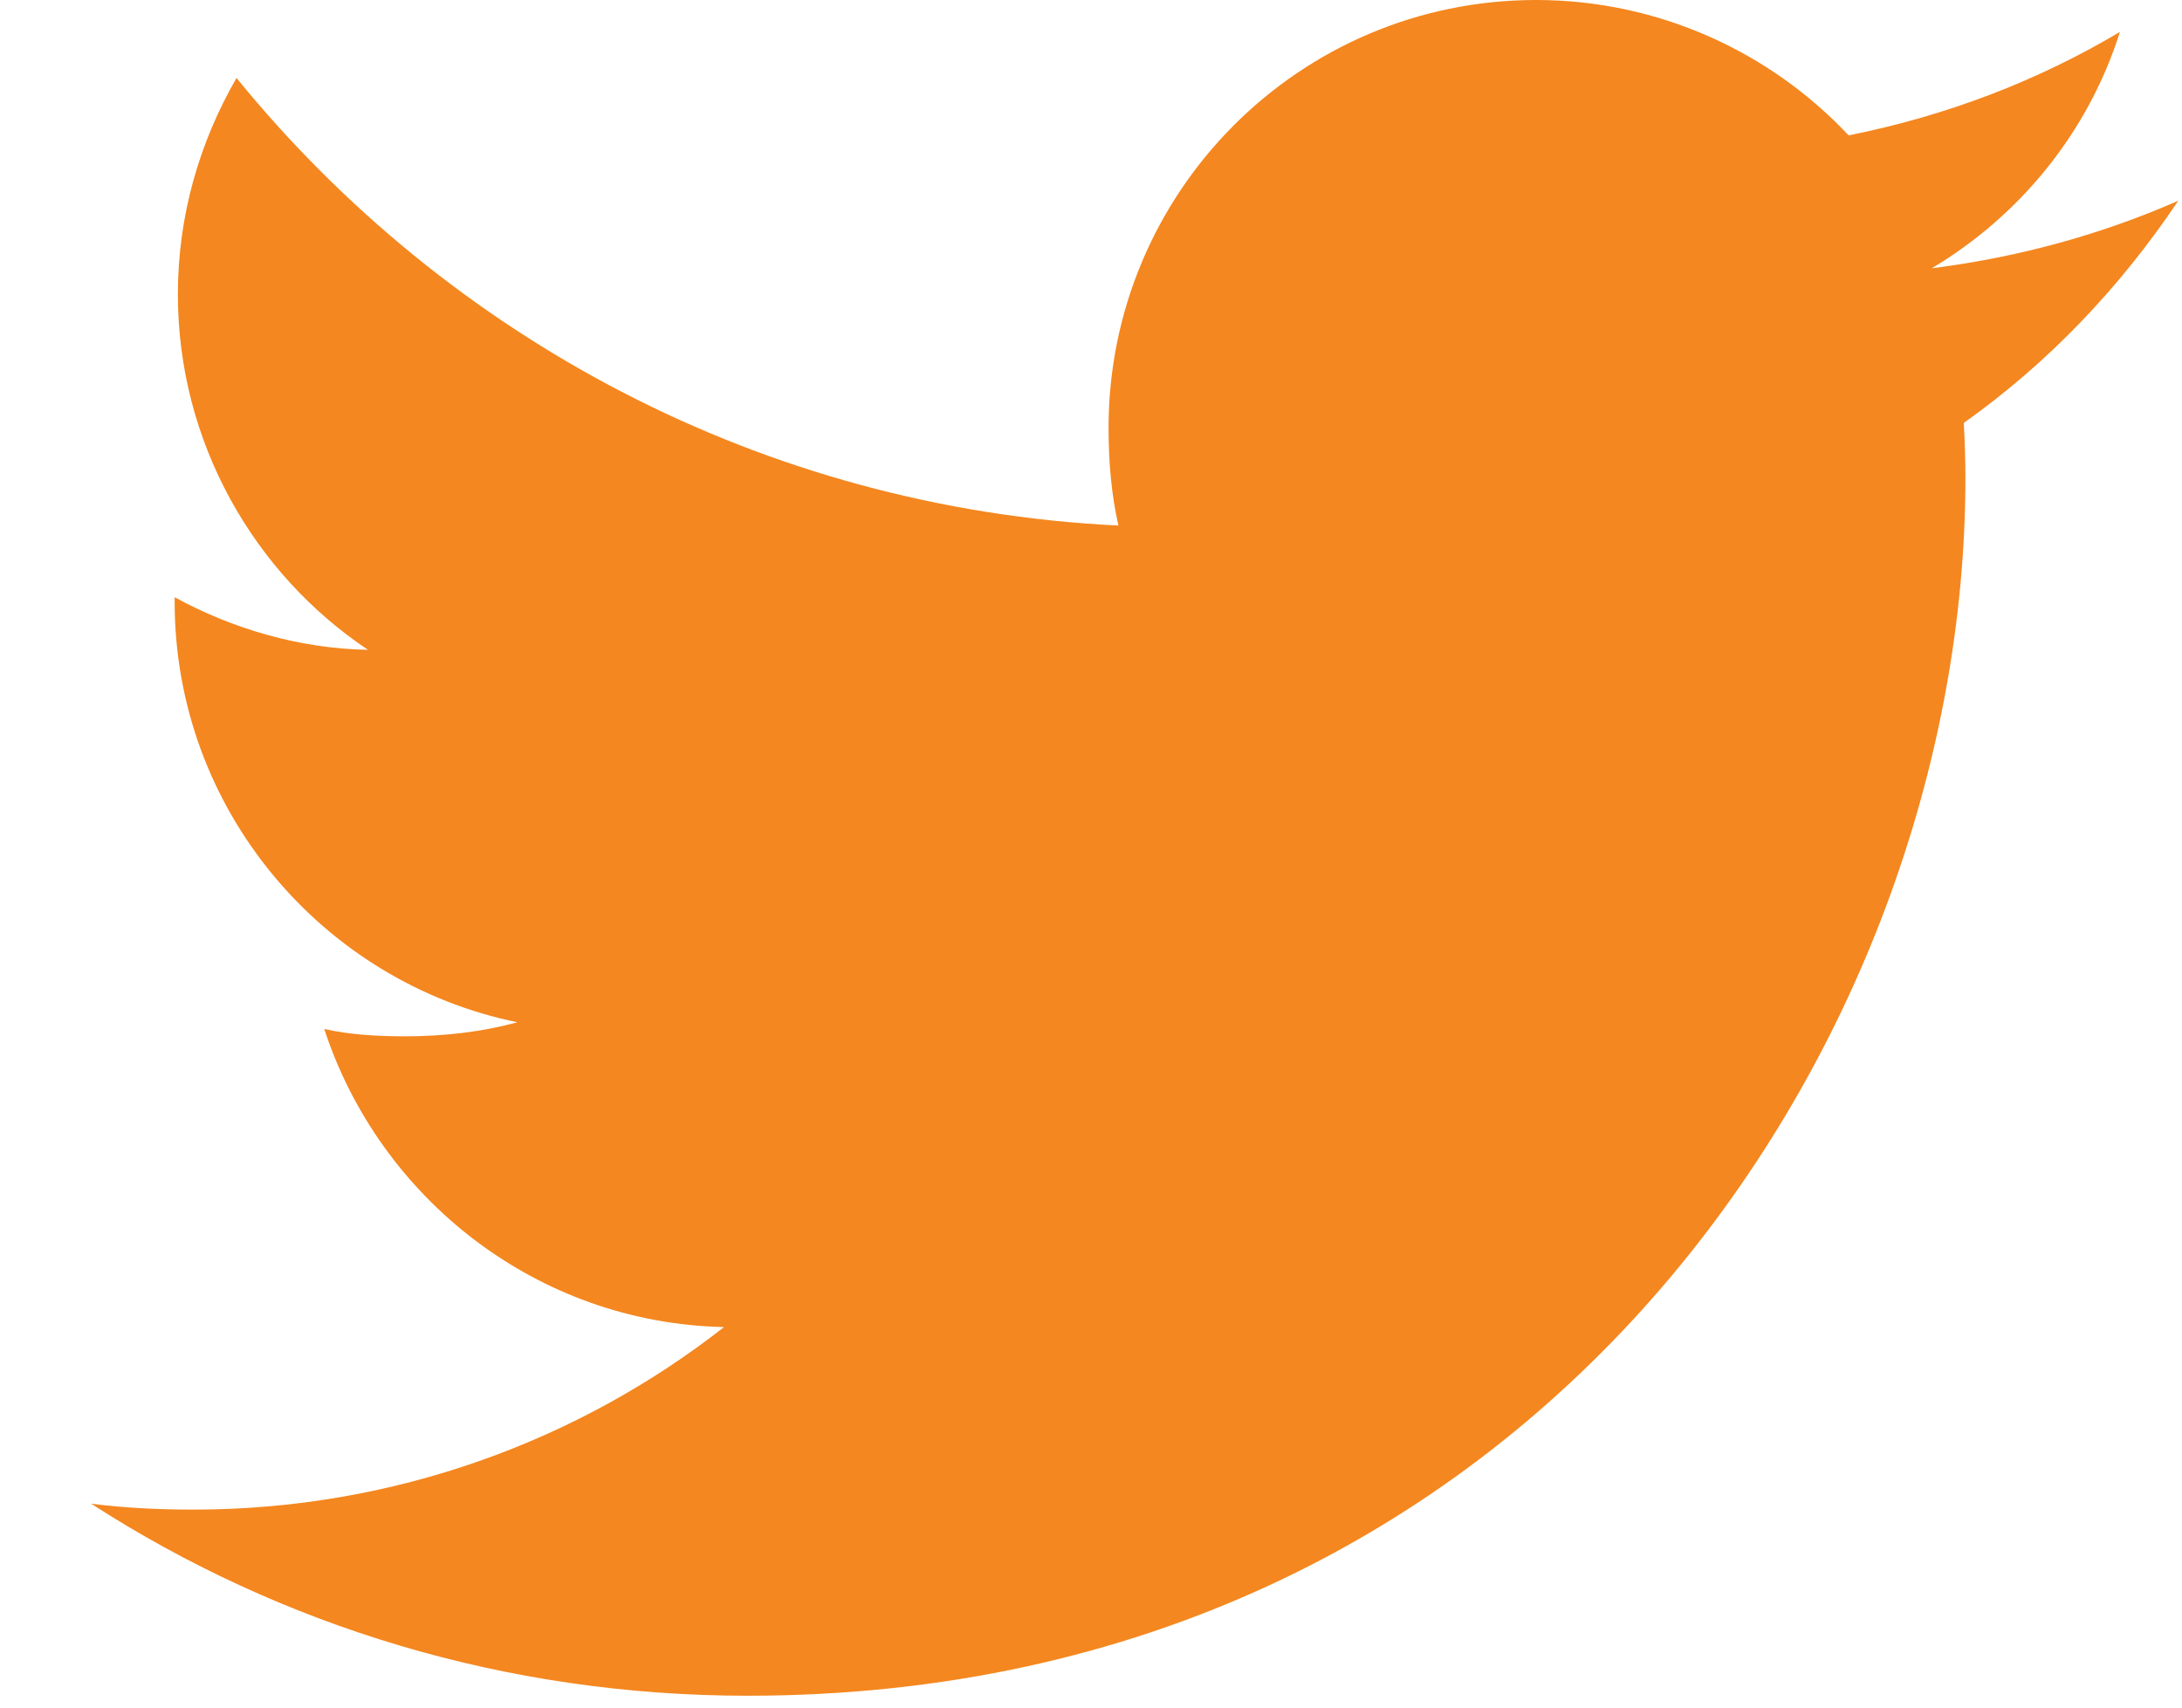 <svg width="23" height="18" viewBox="0 0 23 18" fill="none" xmlns="http://www.w3.org/2000/svg">
<path d="M22.961 2.116C22.143 2.475 21.271 2.713 20.362 2.828C21.297 2.27 22.011 1.393 22.346 0.336C21.475 0.855 20.512 1.222 19.486 1.427C18.659 0.546 17.479 0 16.192 0C13.695 0 11.685 2.027 11.685 4.511C11.685 4.869 11.715 5.213 11.789 5.54C8.039 5.357 4.722 3.56 2.493 0.822C2.104 1.497 1.875 2.27 1.875 3.102C1.875 4.664 2.68 6.049 3.879 6.85C3.154 6.837 2.443 6.626 1.841 6.295C1.841 6.309 1.841 6.326 1.841 6.344C1.841 8.536 3.404 10.357 5.454 10.776C5.087 10.876 4.687 10.924 4.272 10.924C3.983 10.924 3.692 10.908 3.418 10.847C4.002 12.633 5.661 13.947 7.632 13.989C6.098 15.19 4.15 15.913 2.04 15.913C1.67 15.913 1.316 15.896 0.961 15.851C2.959 17.139 5.327 17.875 7.88 17.875C16.179 17.875 20.717 11 20.717 5.041C20.717 4.841 20.71 4.649 20.7 4.458C21.596 3.822 22.348 3.029 22.961 2.116Z" fill="#F4871F"/>
</svg>
